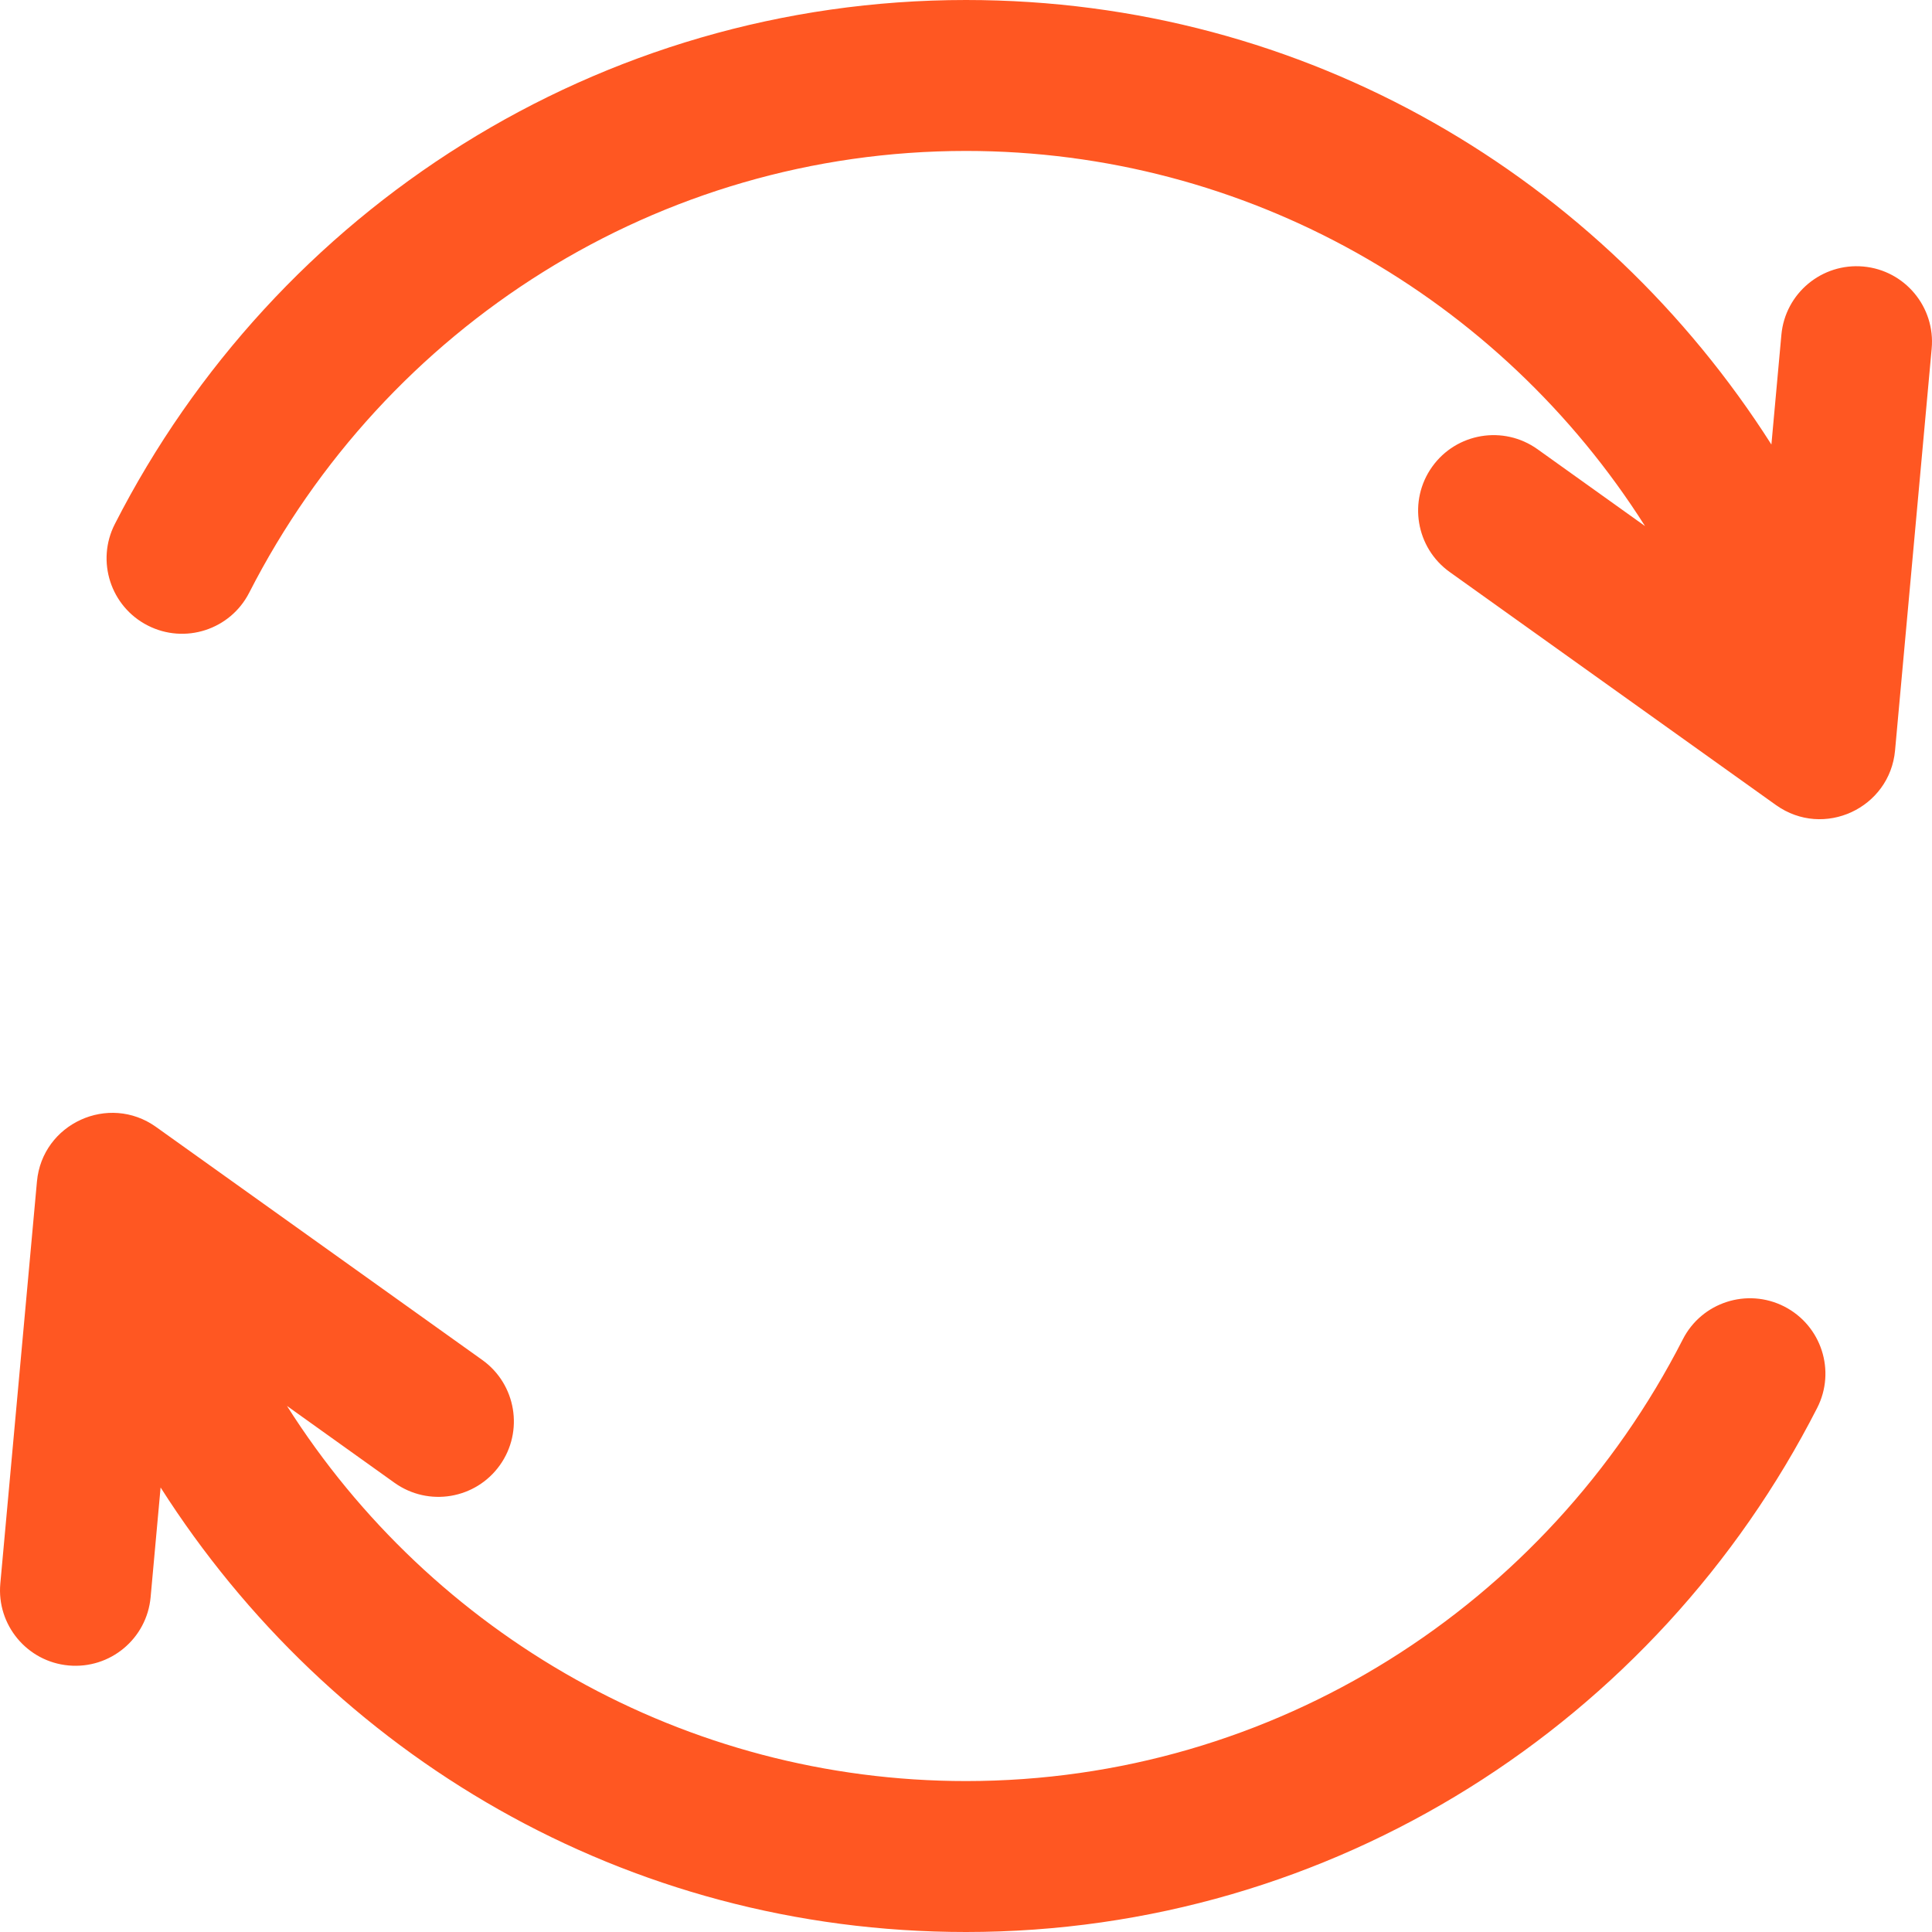 <svg  viewBox="0 0 24 24" fill="#FF5722" xmlns="http://www.w3.org/2000/svg">
<path d="M23.148 3.311C22.632 3.264 22.176 3.644 22.129 4.159L22.005 5.522C19.897 2.212 16.239 0 12 0C7.44 0 3.421 2.603 1.427 6.509C1.191 6.97 1.374 7.535 1.835 7.77C2.296 8.006 2.861 7.823 3.096 7.362C4.785 4.056 8.175 1.875 12 1.875C15.486 1.875 18.633 3.691 20.435 6.535L19.099 5.58C18.677 5.279 18.092 5.377 17.791 5.798C17.49 6.219 17.588 6.805 18.009 7.106L22.062 10.001C22.657 10.424 23.476 10.037 23.541 9.323L23.996 4.33C24.043 3.814 23.663 3.358 23.148 3.311Z" />
<path d="M22.165 16.23C21.704 15.995 21.139 16.177 20.904 16.639C19.215 19.944 15.825 22.125 12 22.125C8.514 22.125 5.367 20.31 3.565 17.465L4.901 18.42C5.323 18.721 5.908 18.623 6.209 18.202C6.51 17.781 6.412 17.195 5.991 16.894L1.938 13.999C1.351 13.58 0.525 13.956 0.459 14.677L0.004 19.671C-0.043 20.186 0.337 20.642 0.852 20.689C1.369 20.736 1.824 20.356 1.871 19.841L1.995 18.478C4.103 21.788 7.761 24 12 24C16.56 24 20.579 21.398 22.573 17.491C22.809 17.03 22.626 16.466 22.165 16.23Z" />
</svg>

